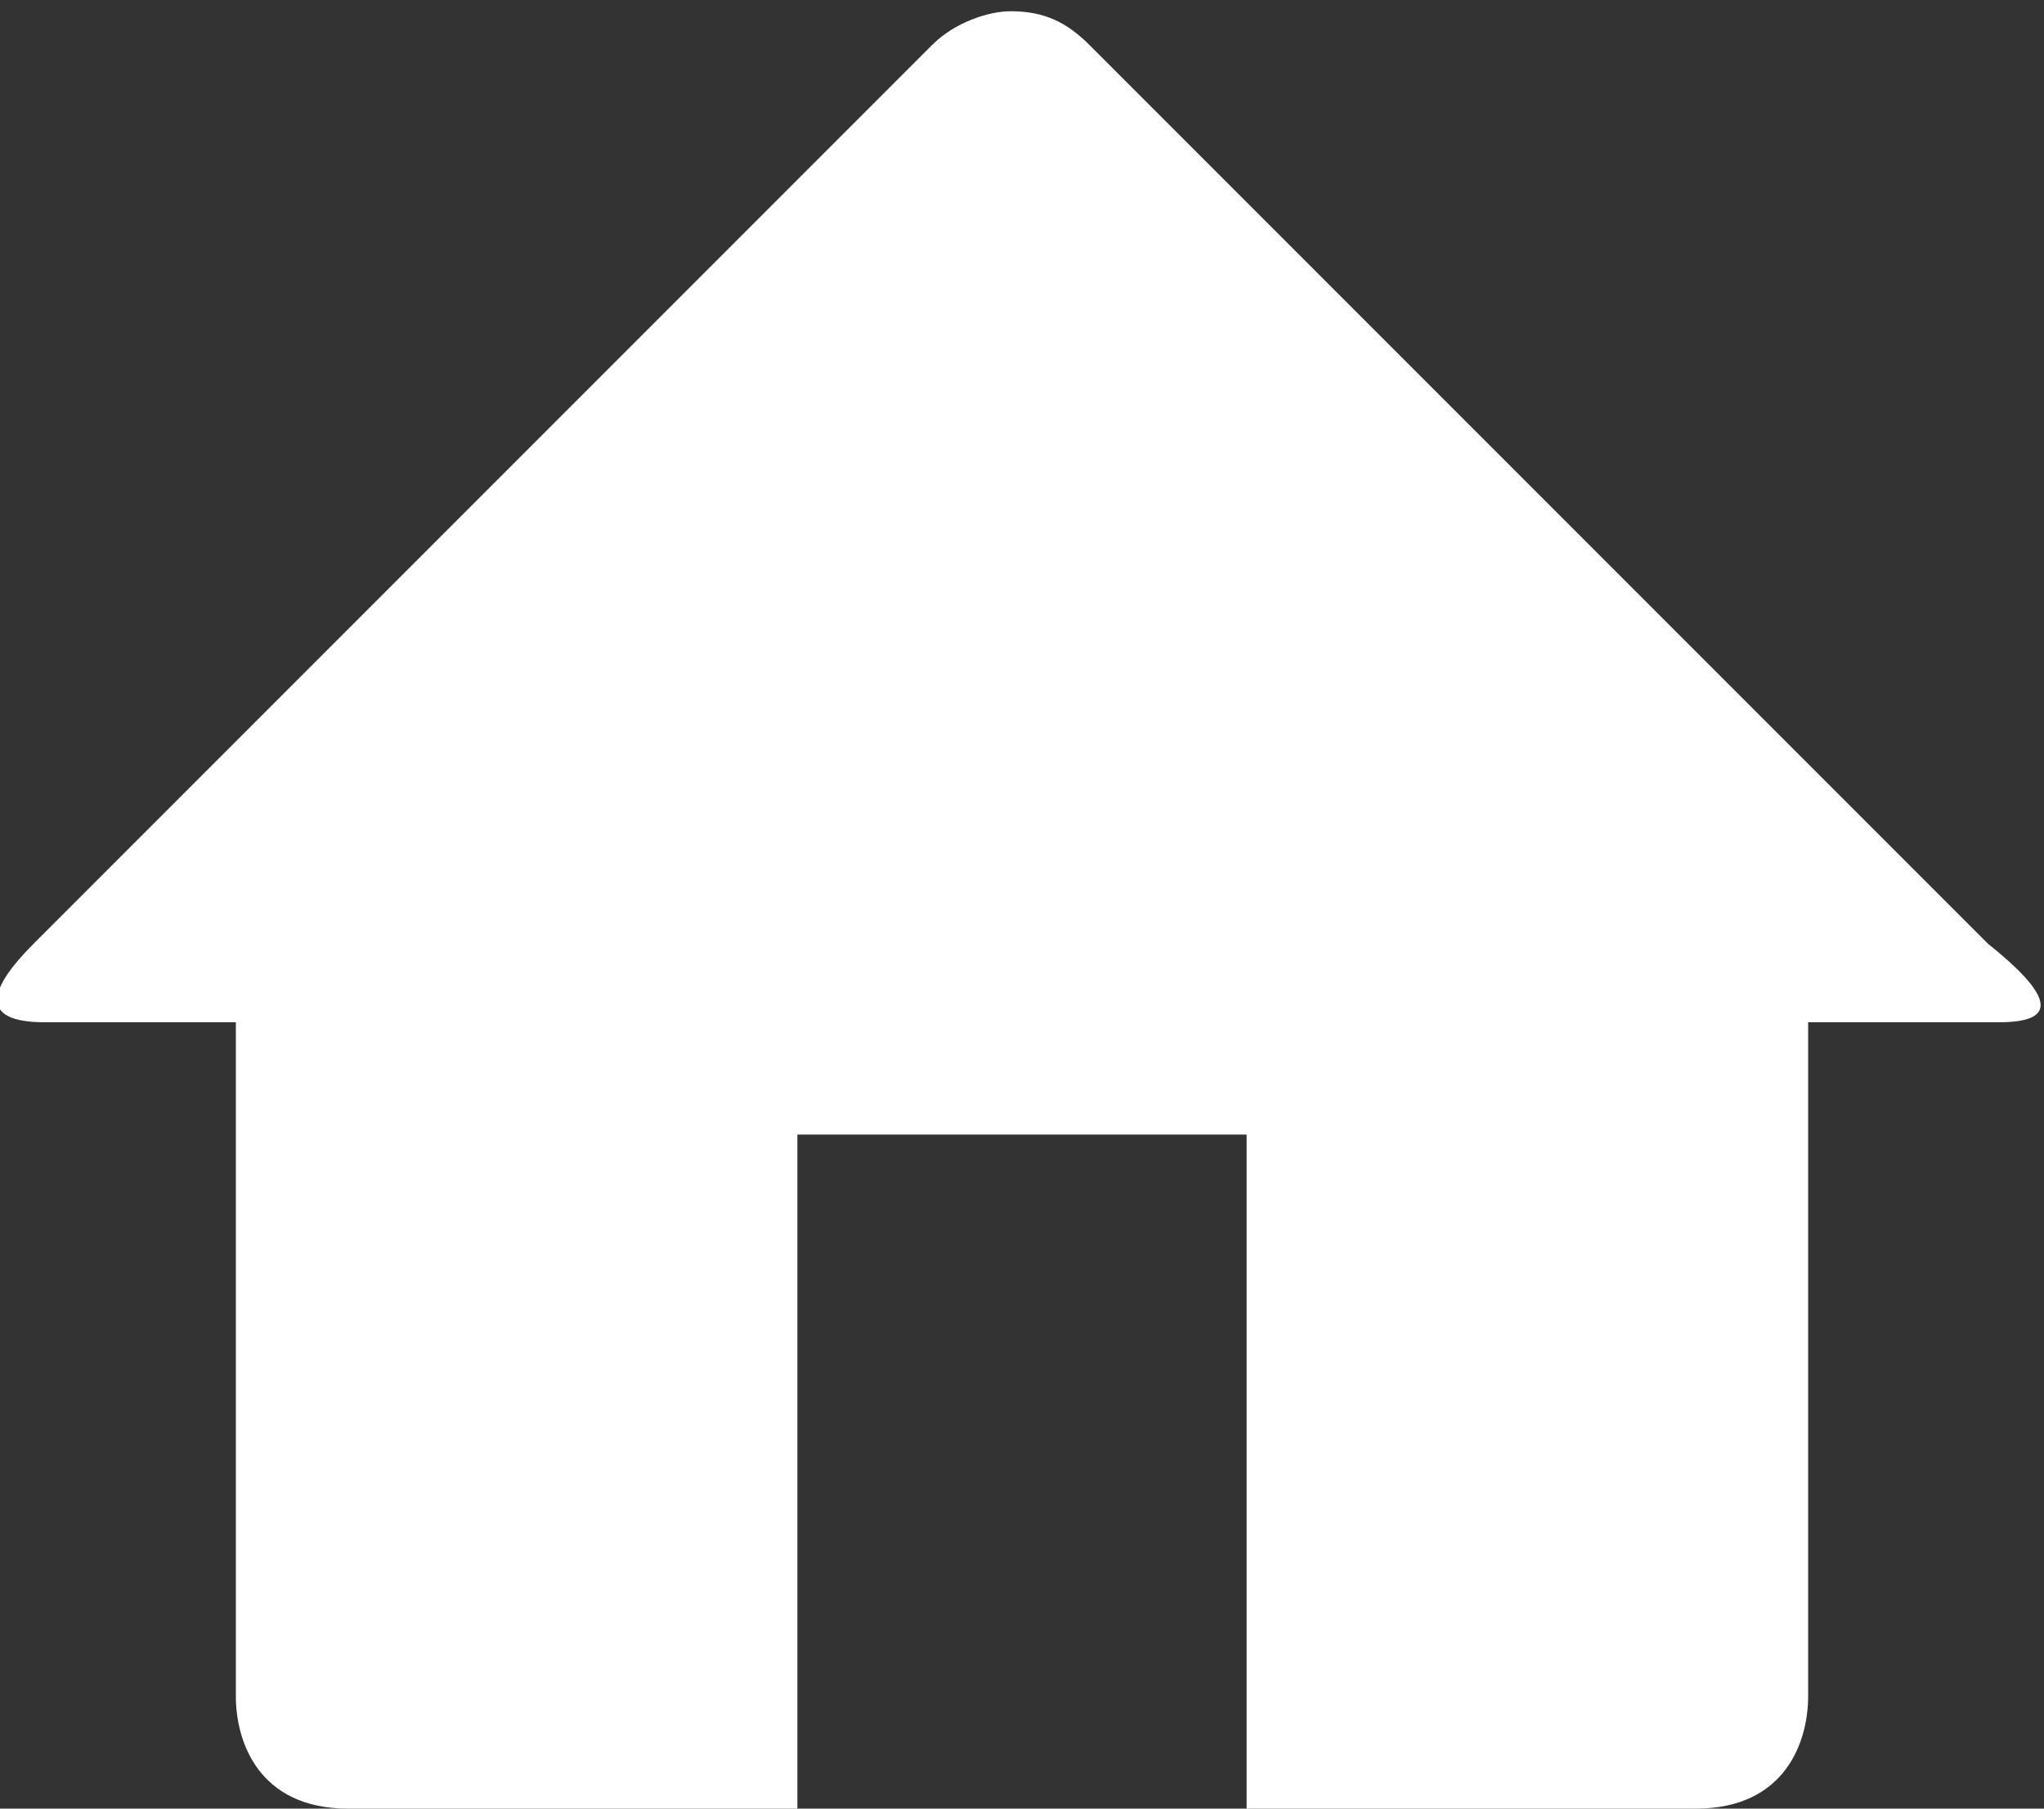 <?xml version="1.0" encoding="utf-8"?>
<!-- Generator: Adobe Illustrator 19.0.0, SVG Export Plug-In . SVG Version: 6.00 Build 0)  -->
<svg version="1.1" id="Layer_1" xmlns="http://www.w3.org/2000/svg" xmlns:xlink="http://www.w3.org/1999/xlink" x="0px" y="0px"
	 viewBox="-468.1 272.9 18.2 16.1" style="enable-background:new -468.1 272.9 18.2 16.1;" xml:space="preserve">
<rect x="-468.1" y="272.9" width="18.2" height="16.1" fill="#333333" stroke="none"/>
<style type="text/css">
	.st0{fill:#FFFFFF;}
</style>
<title>home</title>
<path class="st0" d="M-450.3,282h-1.7v6c0,0.4-0.2,1-1,1h-4v-6h-4v6h-4c-0.8,0-1-0.6-1-1v-6h-1.7c-0.6,0-0.5-0.3-0.1-0.7l8-8
	c0.2-0.2,0.5-0.3,0.7-0.3c0.3,0,0.5,0.1,0.7,0.3l8,8C-449.9,281.7-449.7,282-450.3,282z"/>
</svg>
